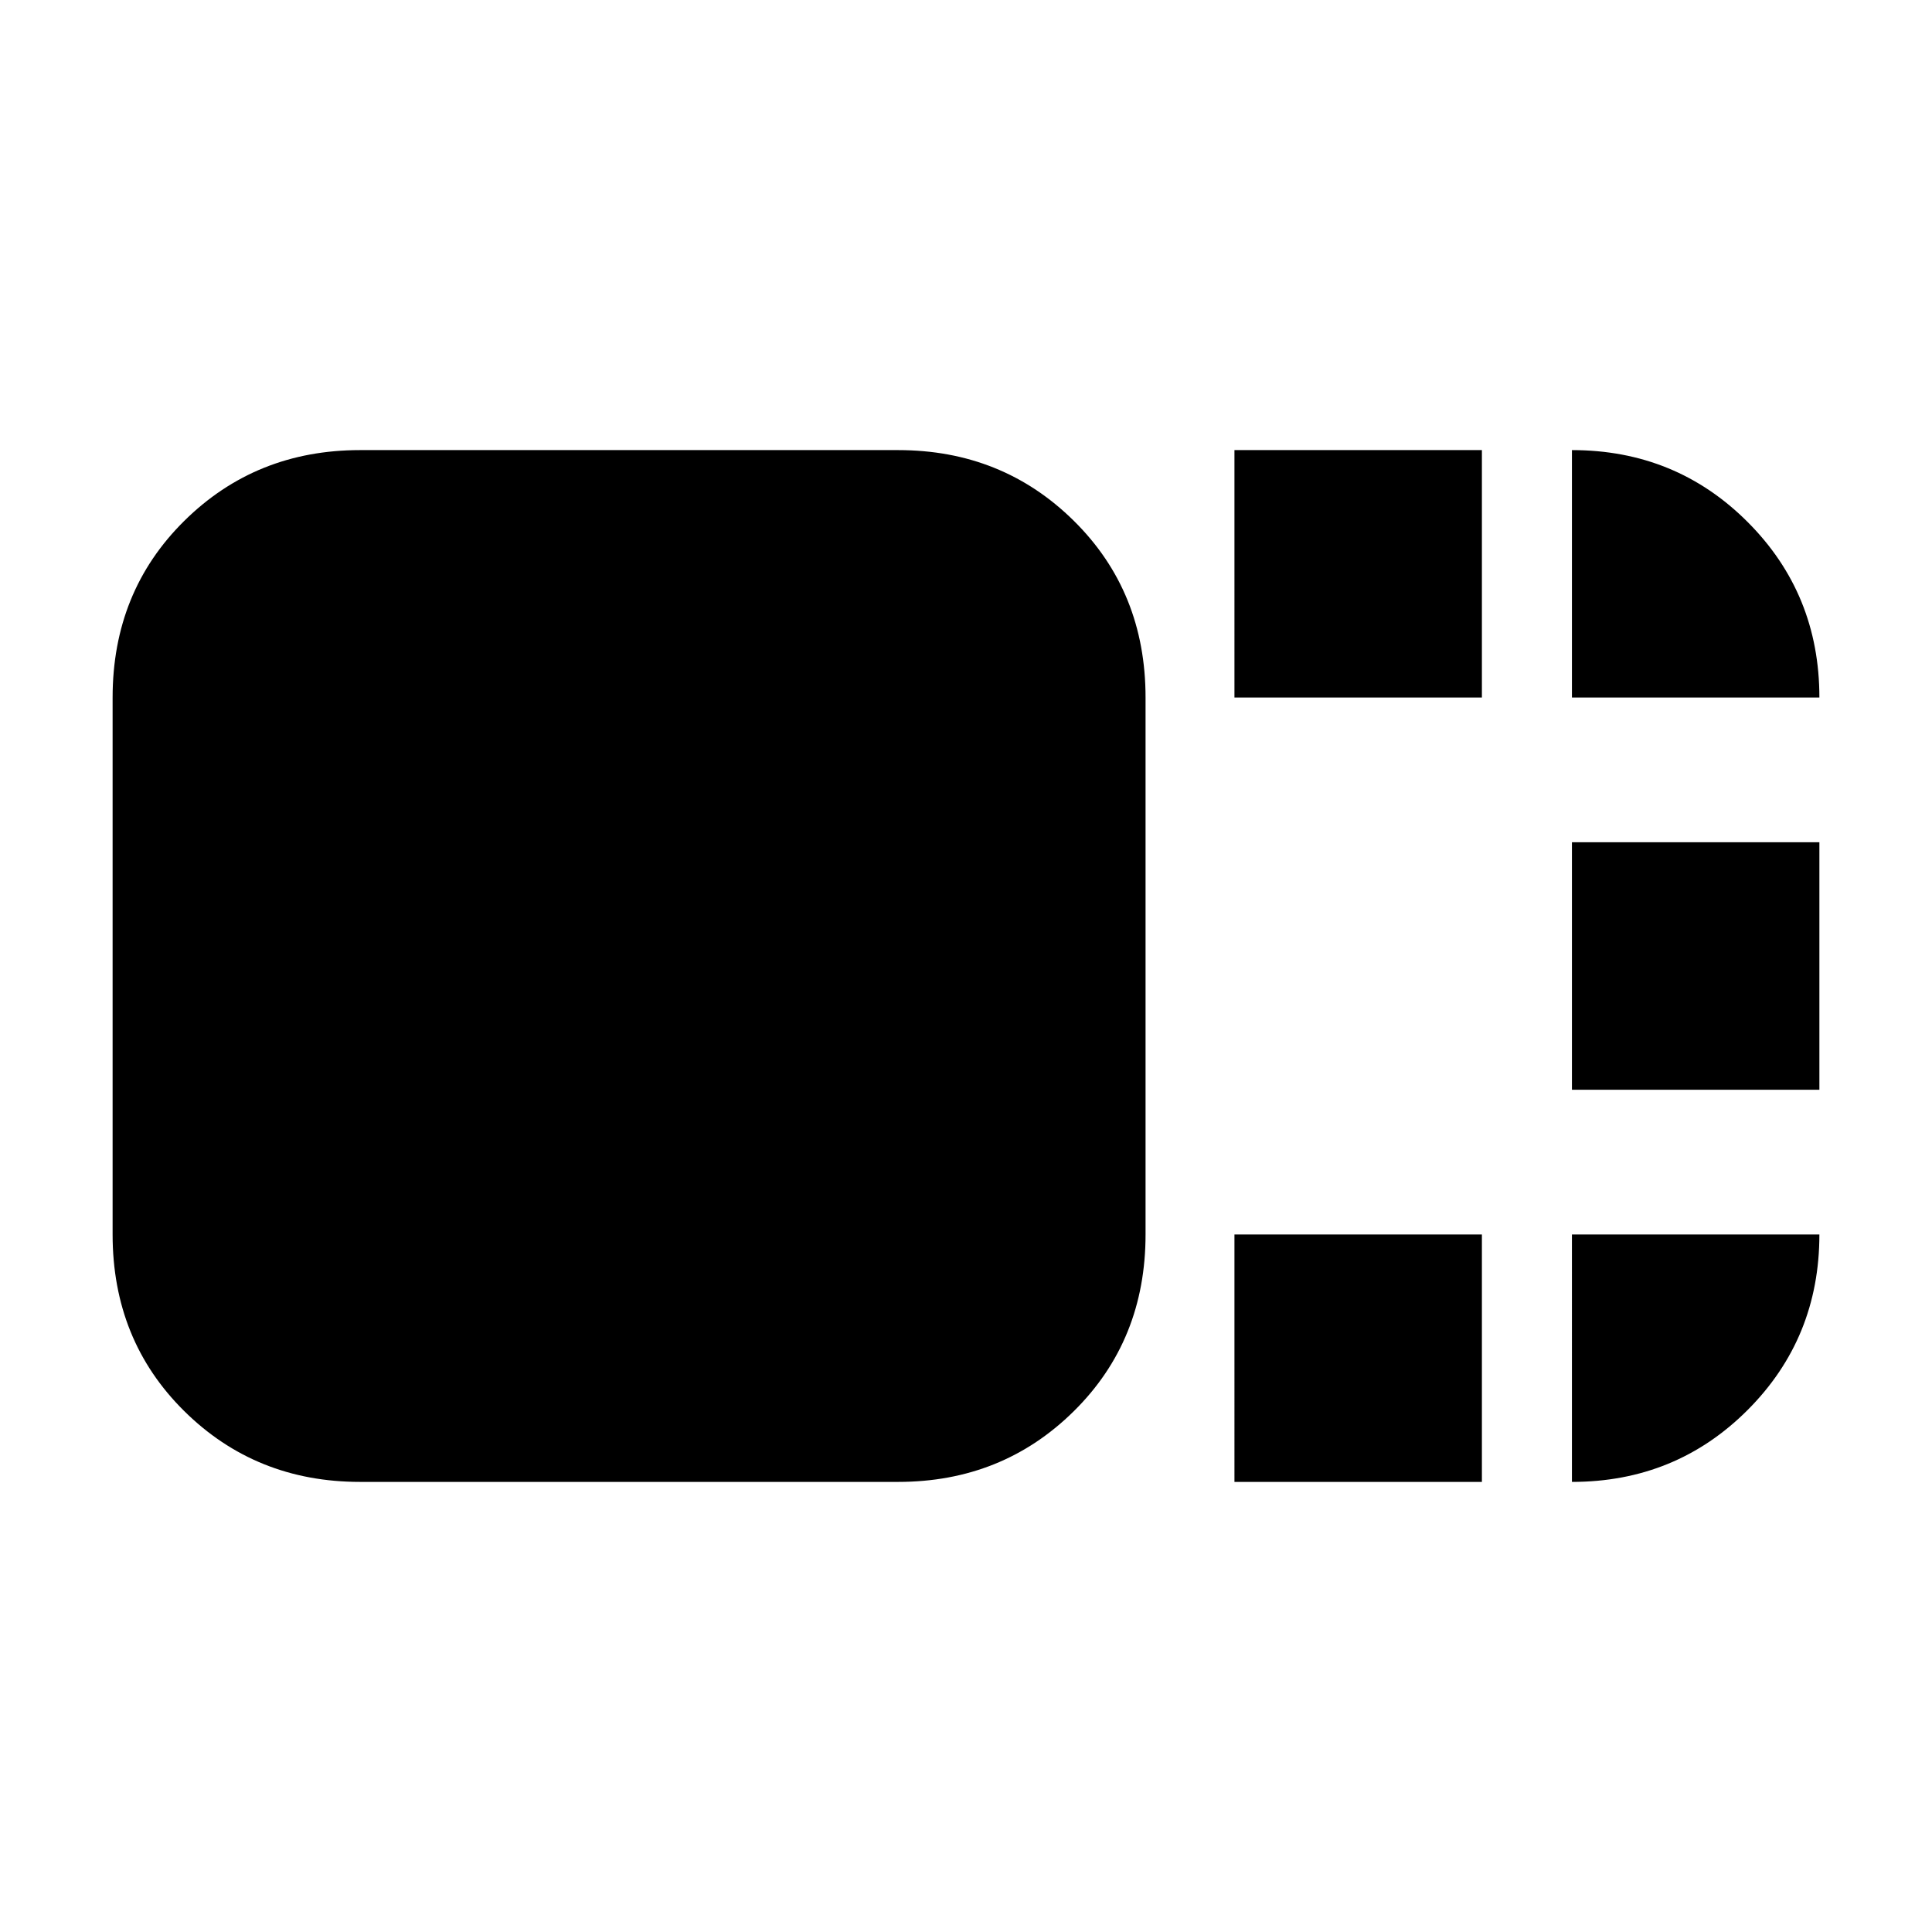 <svg xmlns="http://www.w3.org/2000/svg" height="24" viewBox="0 96 960 960" width="24"><path d="M569.218 709.391q0 52.574-35.588 87.766-35.587 35.191-87.37 35.191H178.913q-51.783 0-87.37-35.191-35.587-35.192-35.587-87.766V442.609q0-52.574 35.587-87.766 35.587-35.191 87.37-35.191H446.26q51.783 0 87.37 35.191 35.588 35.192 35.588 87.766v266.782Zm44.173-266.782V319.652h122.957v122.957H613.391Zm0 389.739V709.391h122.957v122.957H613.391Zm167.696-194.869V514.521h122.957v122.958H781.087Zm0-194.87V319.652q51.574 0 87.265 35.691 35.692 35.692 35.692 87.266H781.087Zm0 266.782h122.957q0 51.574-35.692 87.266-35.691 35.691-87.265 35.691V709.391Z"/></svg>